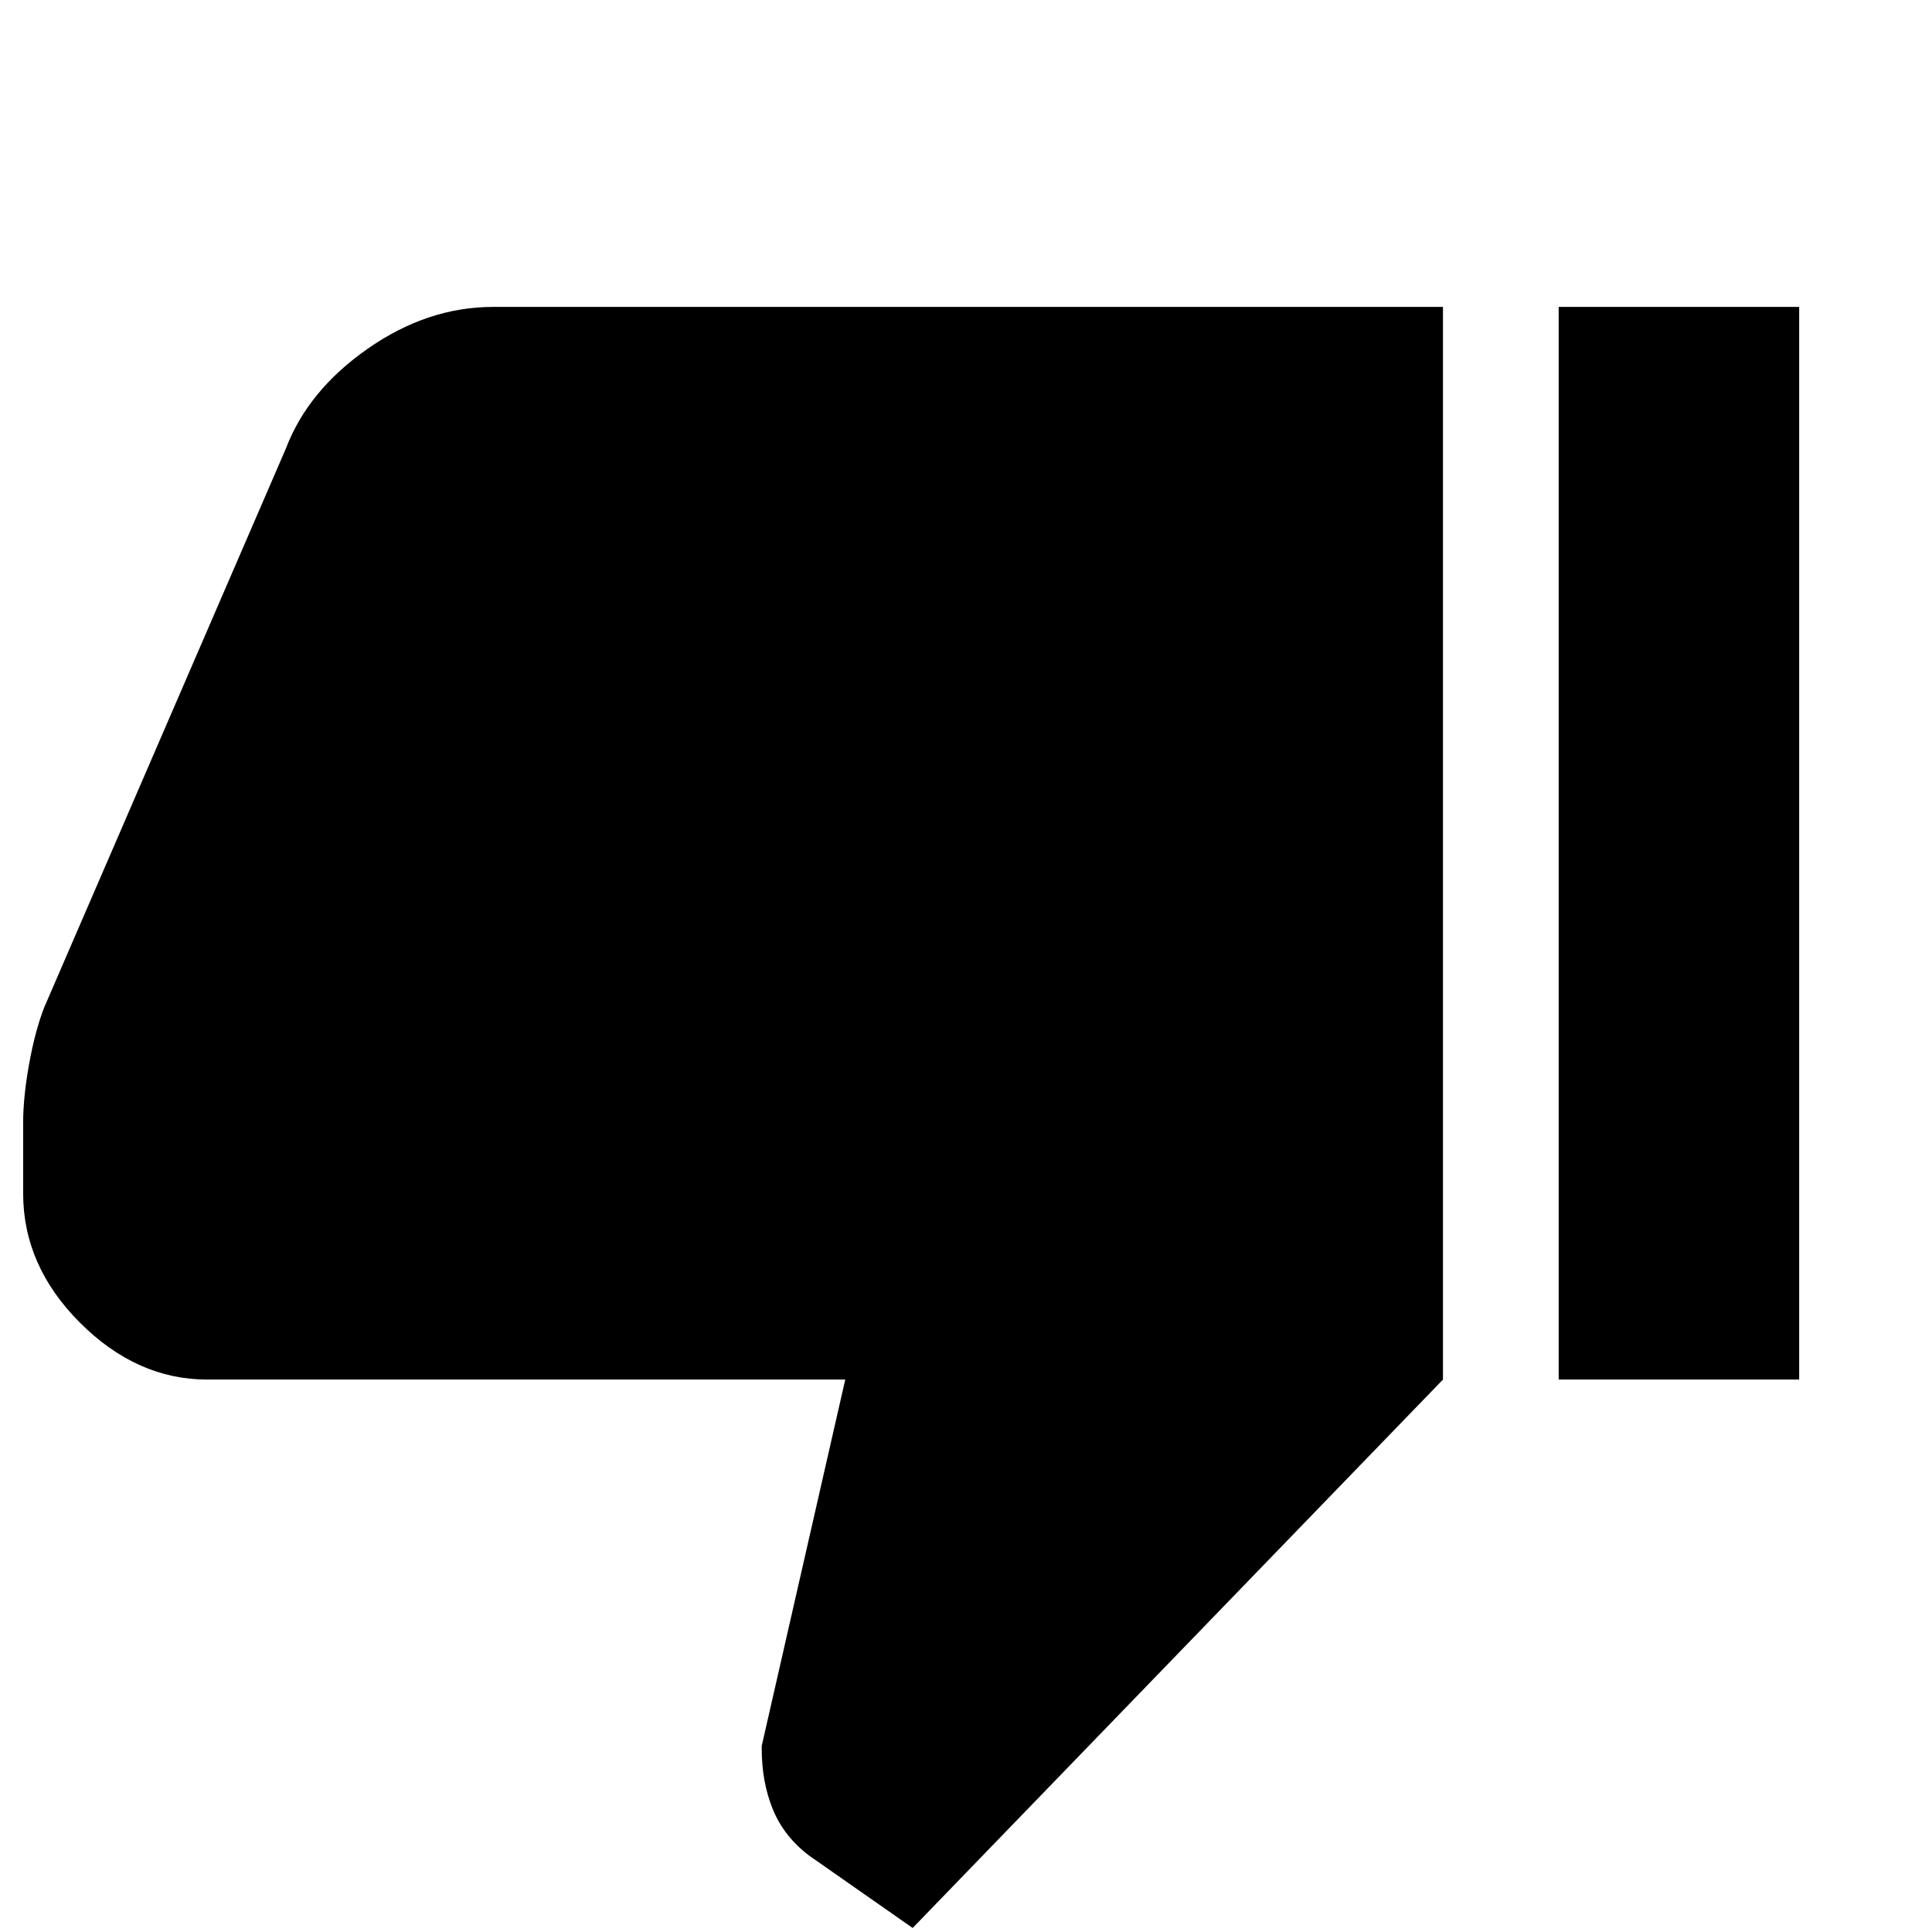 <svg xmlns="http://www.w3.org/2000/svg" height="48" viewBox="0 -960 960 960" width="48"><path d="M245-807.5h472v533L453.5-2 402-38q-12.5-9.5-18-23t-5.5-30v-1.5l41.5-182H103q-35 0-63.25-28.25T11.5-367v-35q0-13 3-29.5t7.5-28L142-737q11-29 40.75-49.75T245-807.5Zm529.5 533v-533H894v533H774.5Z"/></svg>